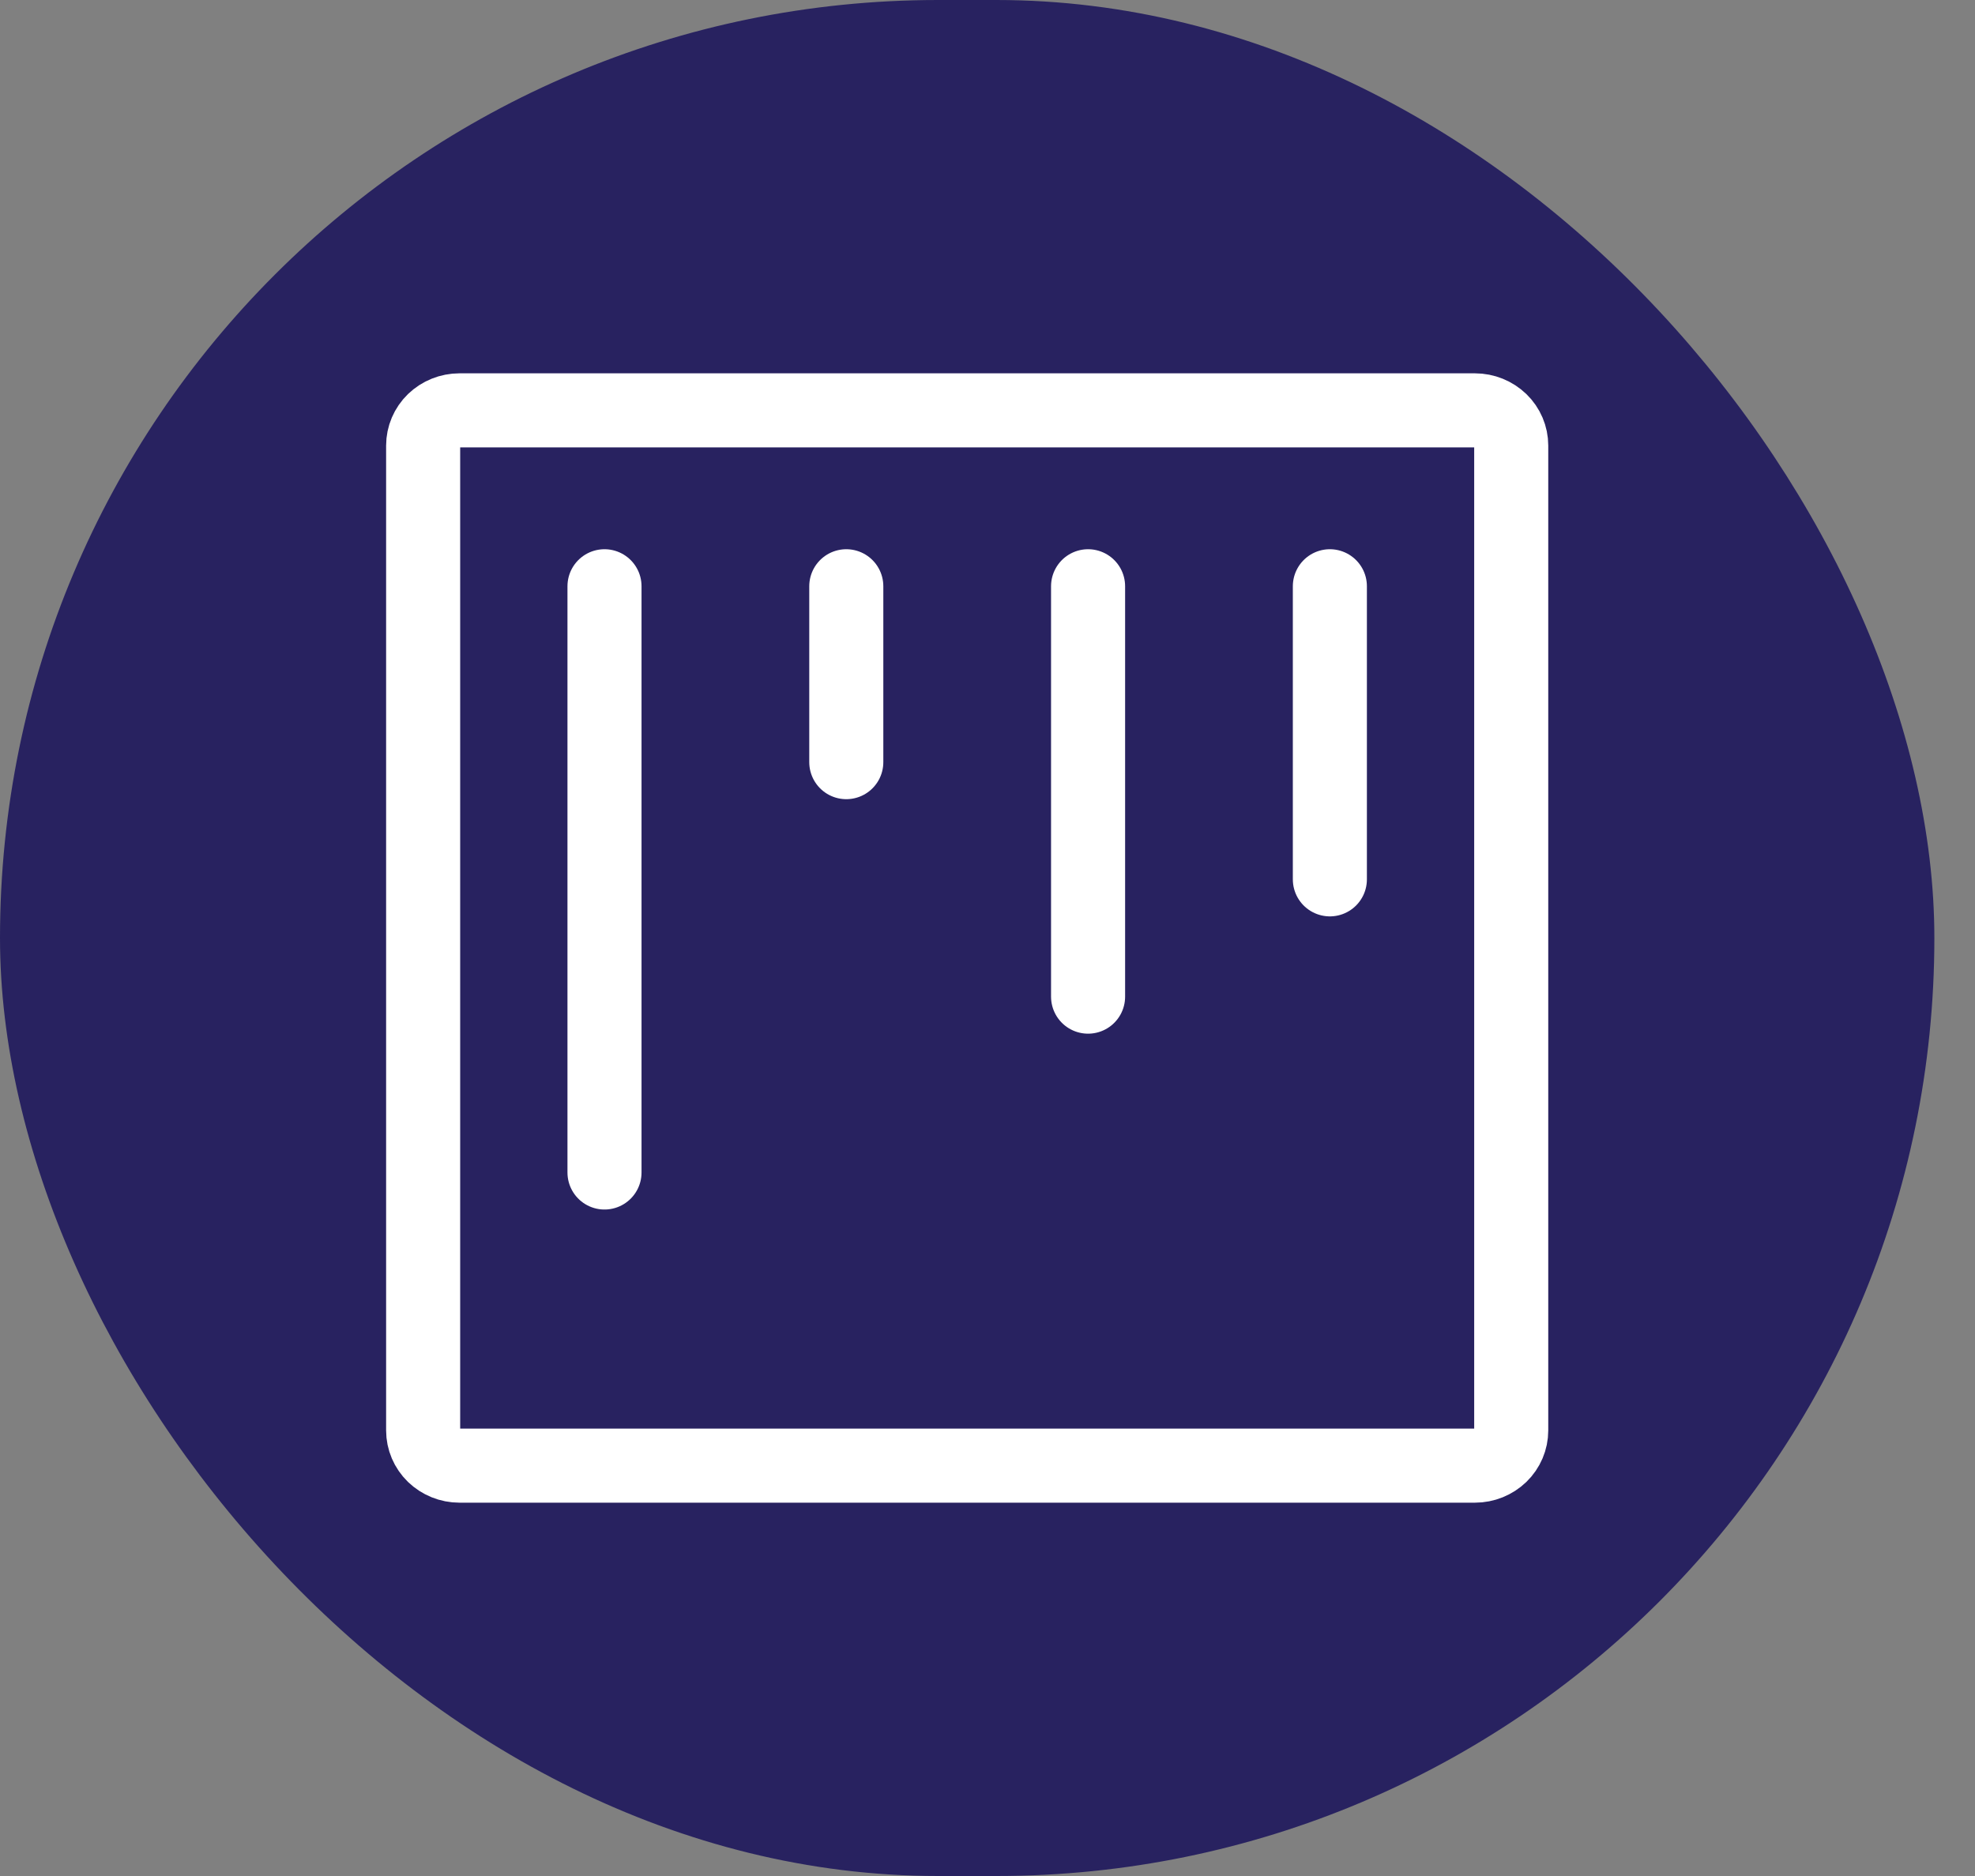 <svg width="40" height="38" viewBox="0 0 40 38" fill="none" xmlns="http://www.w3.org/2000/svg">
<rect x="0" y="0" width="40" height="38" fill="#808080" stroke="none"/>
<rect width="39.177" height="38" rx="19" fill="#282260"/>
<path d="M8.57 9.025V28.975C8.57 29.164 8.647 29.345 8.785 29.479C8.923 29.612 9.11 29.688 9.305 29.688H29.873C30.067 29.688 30.254 29.612 30.392 29.479C30.53 29.345 30.607 29.164 30.607 28.975V9.025C30.607 8.836 30.53 8.655 30.392 8.521C30.254 8.388 30.067 8.312 29.873 8.312H9.305C9.11 8.312 8.923 8.388 8.785 8.521C8.647 8.655 8.57 8.836 8.57 9.025V9.025Z" stroke="white" stroke-width="1.5" stroke-linecap="round" stroke-linejoin="round"/>
<path d="M12.243 11.875V23.75" stroke="white" stroke-width="1.5" stroke-linecap="round" stroke-linejoin="round"/>
<path d="M17.14 11.875V15.438" stroke="white" stroke-width="1.5" stroke-linecap="round" stroke-linejoin="round"/>
<path d="M22.037 11.875V20.188" stroke="white" stroke-width="1.5" stroke-linecap="round" stroke-linejoin="round"/>
<path d="M26.934 11.875V17.812" stroke="white" stroke-width="1.5" stroke-linecap="round" stroke-linejoin="round"/>
</svg>
